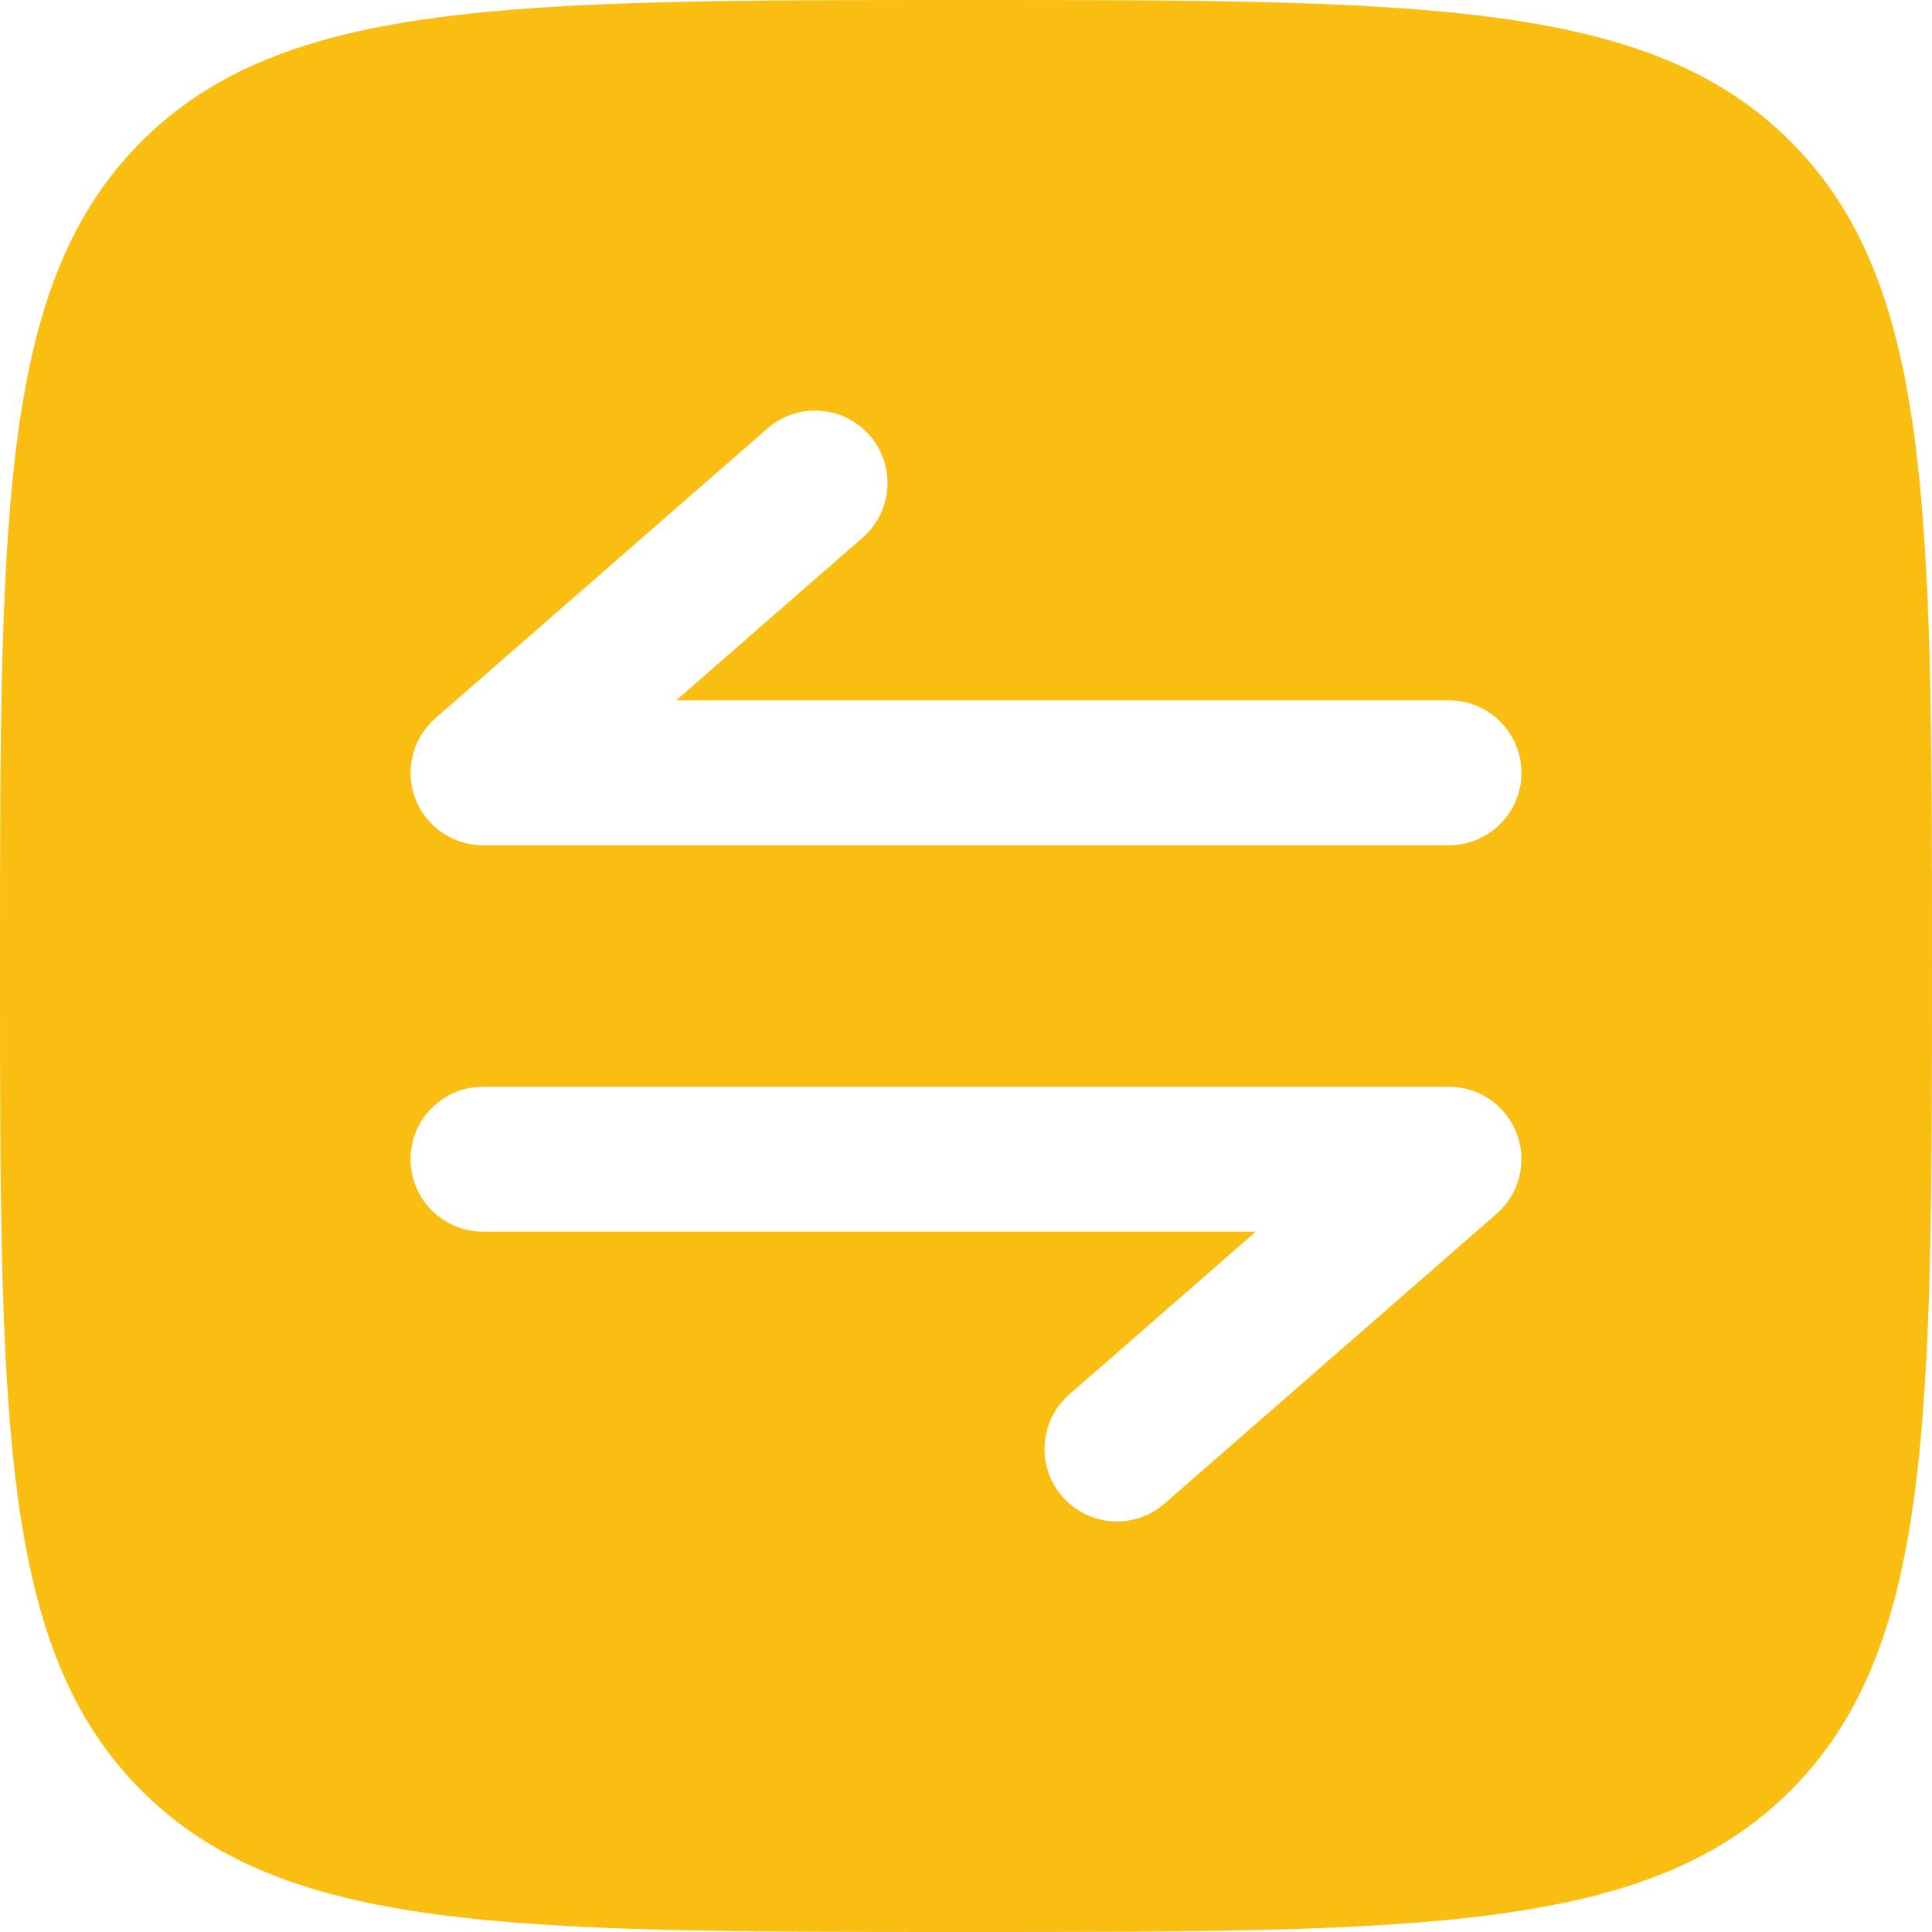 <svg width="40" height="40" viewBox="0 0 40 40" fill="none" xmlns="http://www.w3.org/2000/svg">
<path fill-rule="evenodd" clip-rule="evenodd" d="M0 20C0 10.572 0 5.858 2.929 2.929C5.858 0 10.572 0 20 0C29.428 0 34.142 0 37.071 2.929C40 5.858 40 10.572 40 20C40 29.428 40 34.142 37.071 37.071C34.142 40 29.428 40 20 40C10.572 40 5.858 40 2.929 37.071C0 34.142 0 29.428 0 20ZM30 22.5C30.625 22.5 31.185 22.888 31.404 23.473C31.624 24.059 31.457 24.719 30.986 25.13L24.111 31.13C23.487 31.675 22.54 31.61 21.995 30.986C21.45 30.362 21.515 29.415 22.139 28.87L26 25.5L10 25.5C9.172 25.5 8.5 24.828 8.5 24C8.5 23.172 9.172 22.5 10 22.5L30 22.5ZM18.005 9.014C18.55 9.638 18.485 10.585 17.861 11.13L14 14.5H30C30.828 14.5 31.5 15.172 31.5 16C31.5 16.828 30.828 17.5 30 17.5H10C9.375 17.5 8.815 17.112 8.596 16.527C8.376 15.941 8.543 15.281 9.014 14.87L15.889 8.87C16.513 8.325 17.46 8.39 18.005 9.014Z" fill="#FABE12"/>
</svg>
